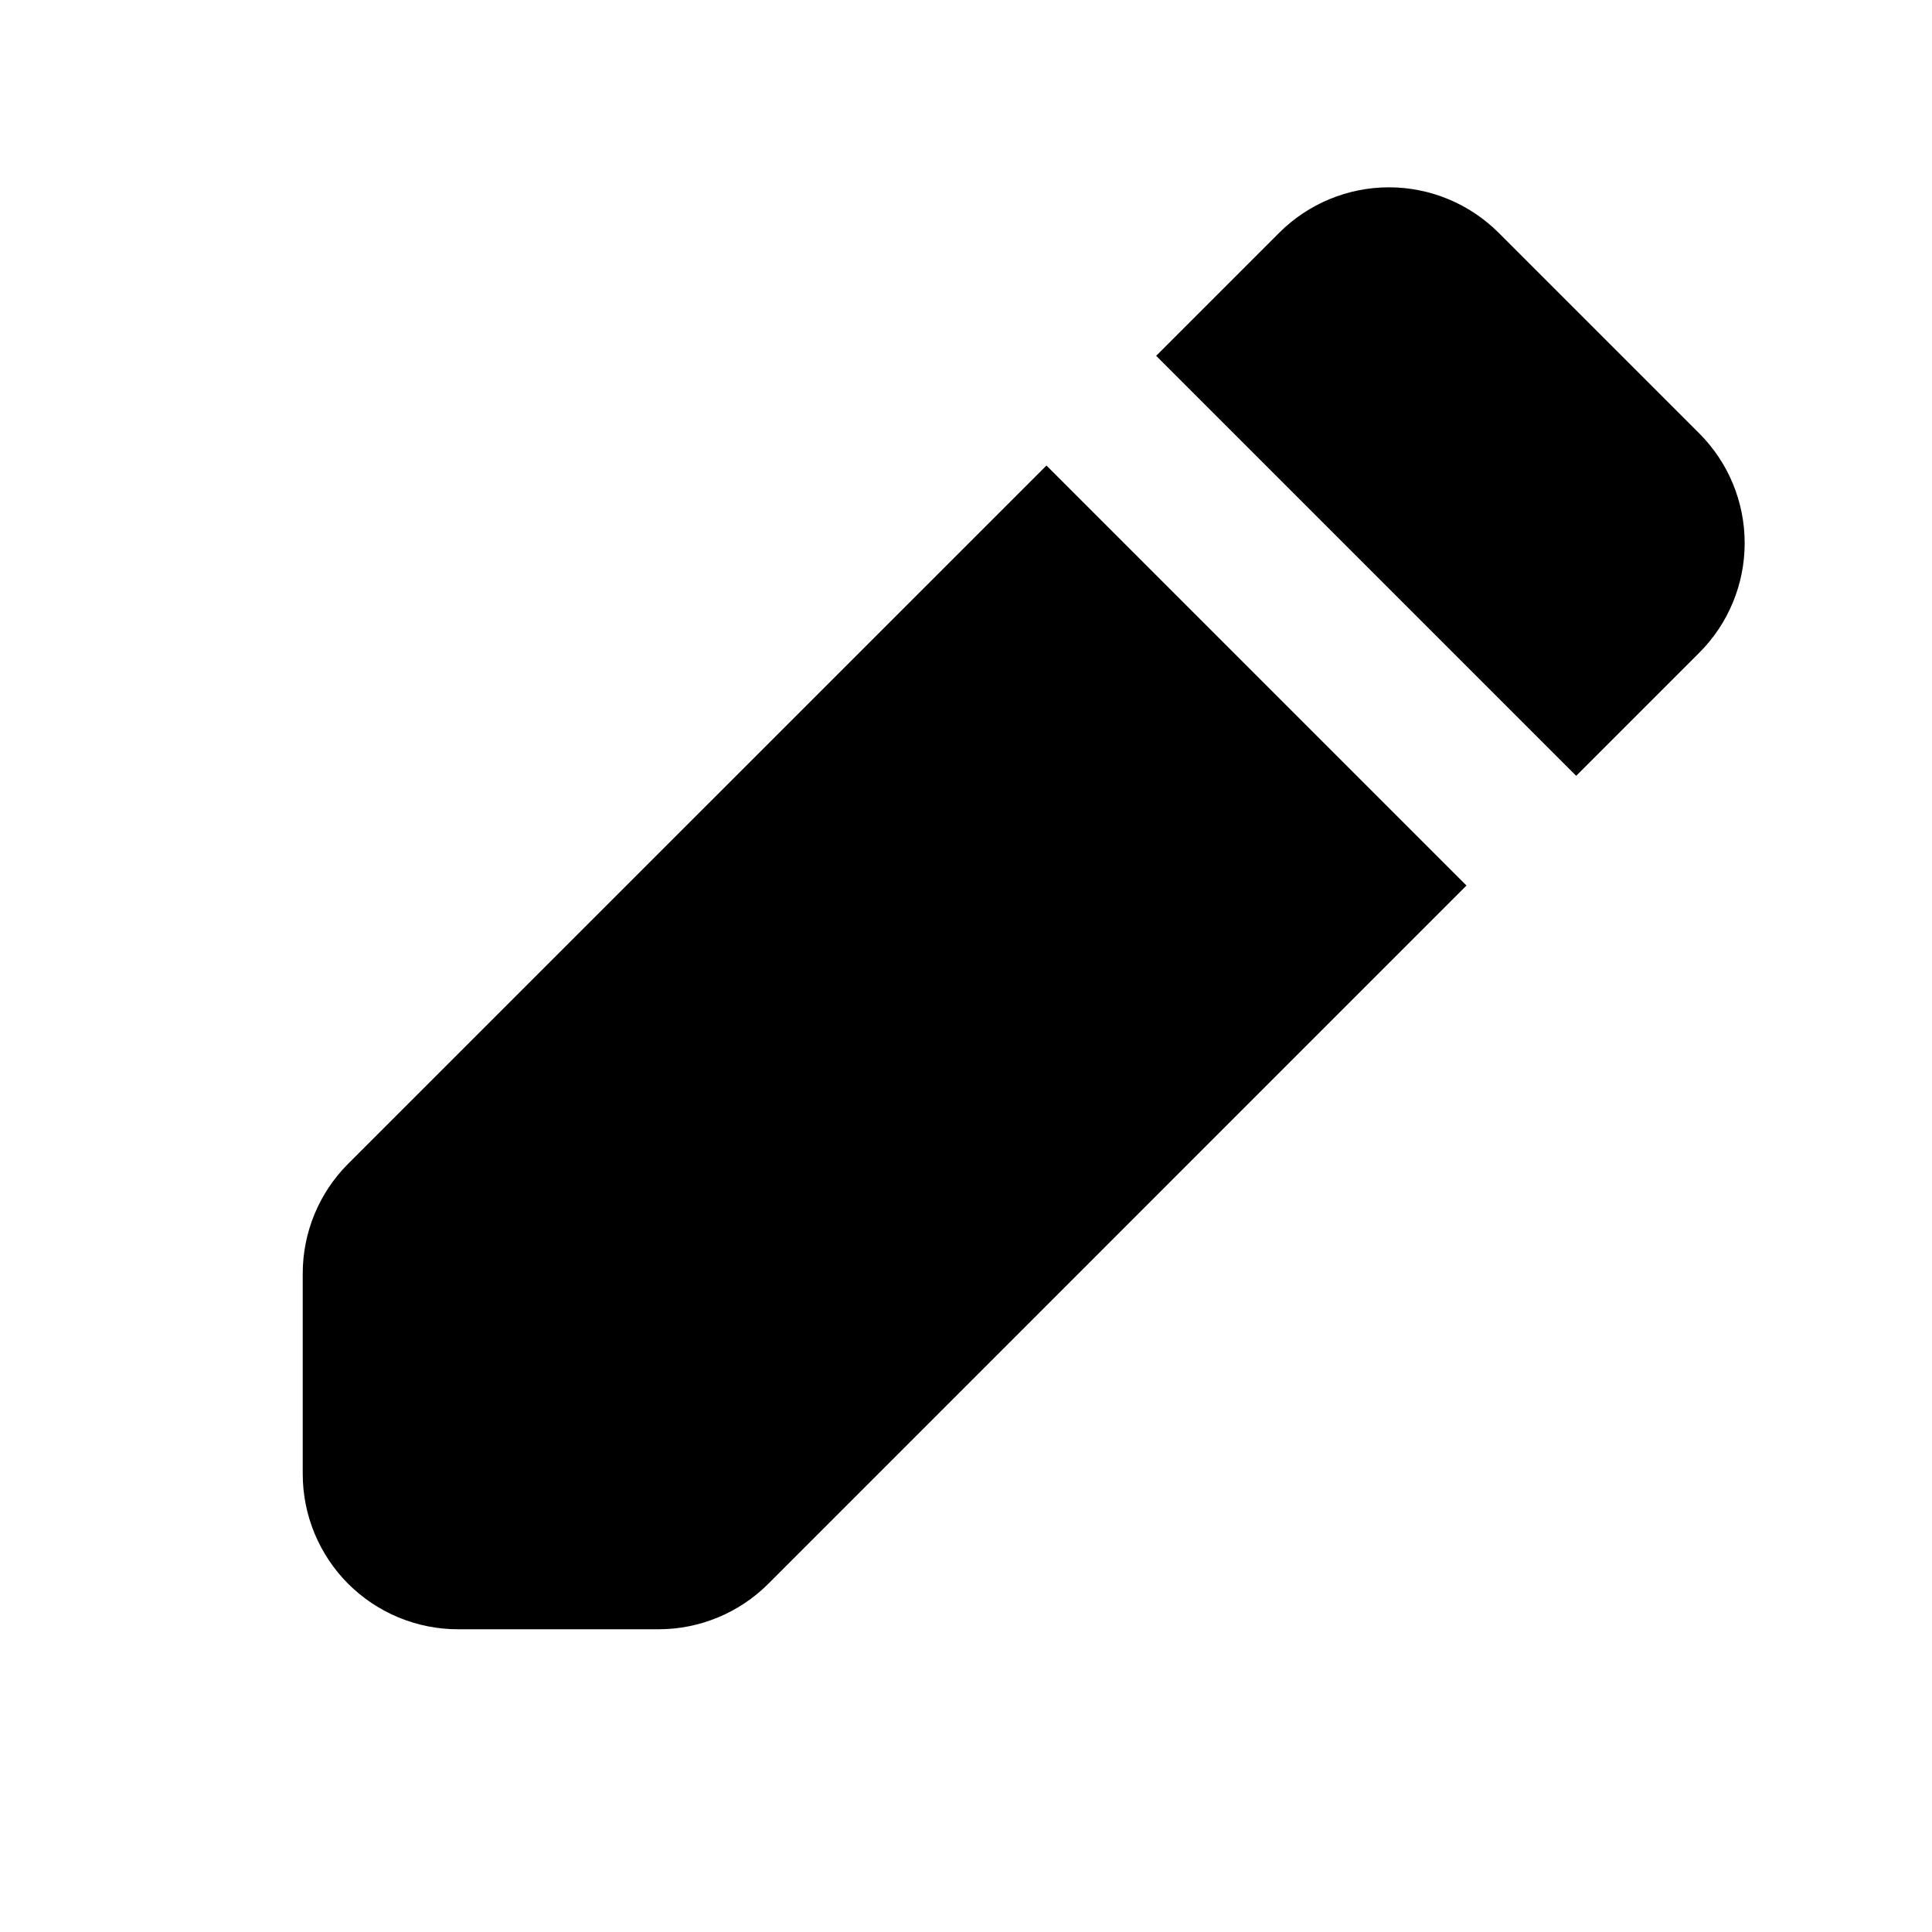 <svg width="23" height="23" viewBox="0 0 23 23" fill="none" xmlns="http://www.w3.org/2000/svg">
    <path fill-rule="evenodd" clip-rule="evenodd" d="M15.229 2.771C15.575 2.425 16.045 2.23 16.535 2.23C17.025 2.23 17.494 2.425 17.841 2.771L20.229 5.159C20.576 5.506 20.77 5.975 20.77 6.465C20.77 6.955 20.576 7.425 20.229 7.771L18.764 9.236L13.764 4.236L15.229 2.771ZM12.458 5.542L4.145 13.854C3.799 14.2 3.604 14.67 3.604 15.16V17.549C3.604 18.038 3.799 18.508 4.145 18.855C4.492 19.201 4.962 19.396 5.451 19.396H7.84C8.33 19.396 8.8 19.201 9.146 18.855L17.458 10.542L12.458 5.542Z" fill="black"/>
</svg>

